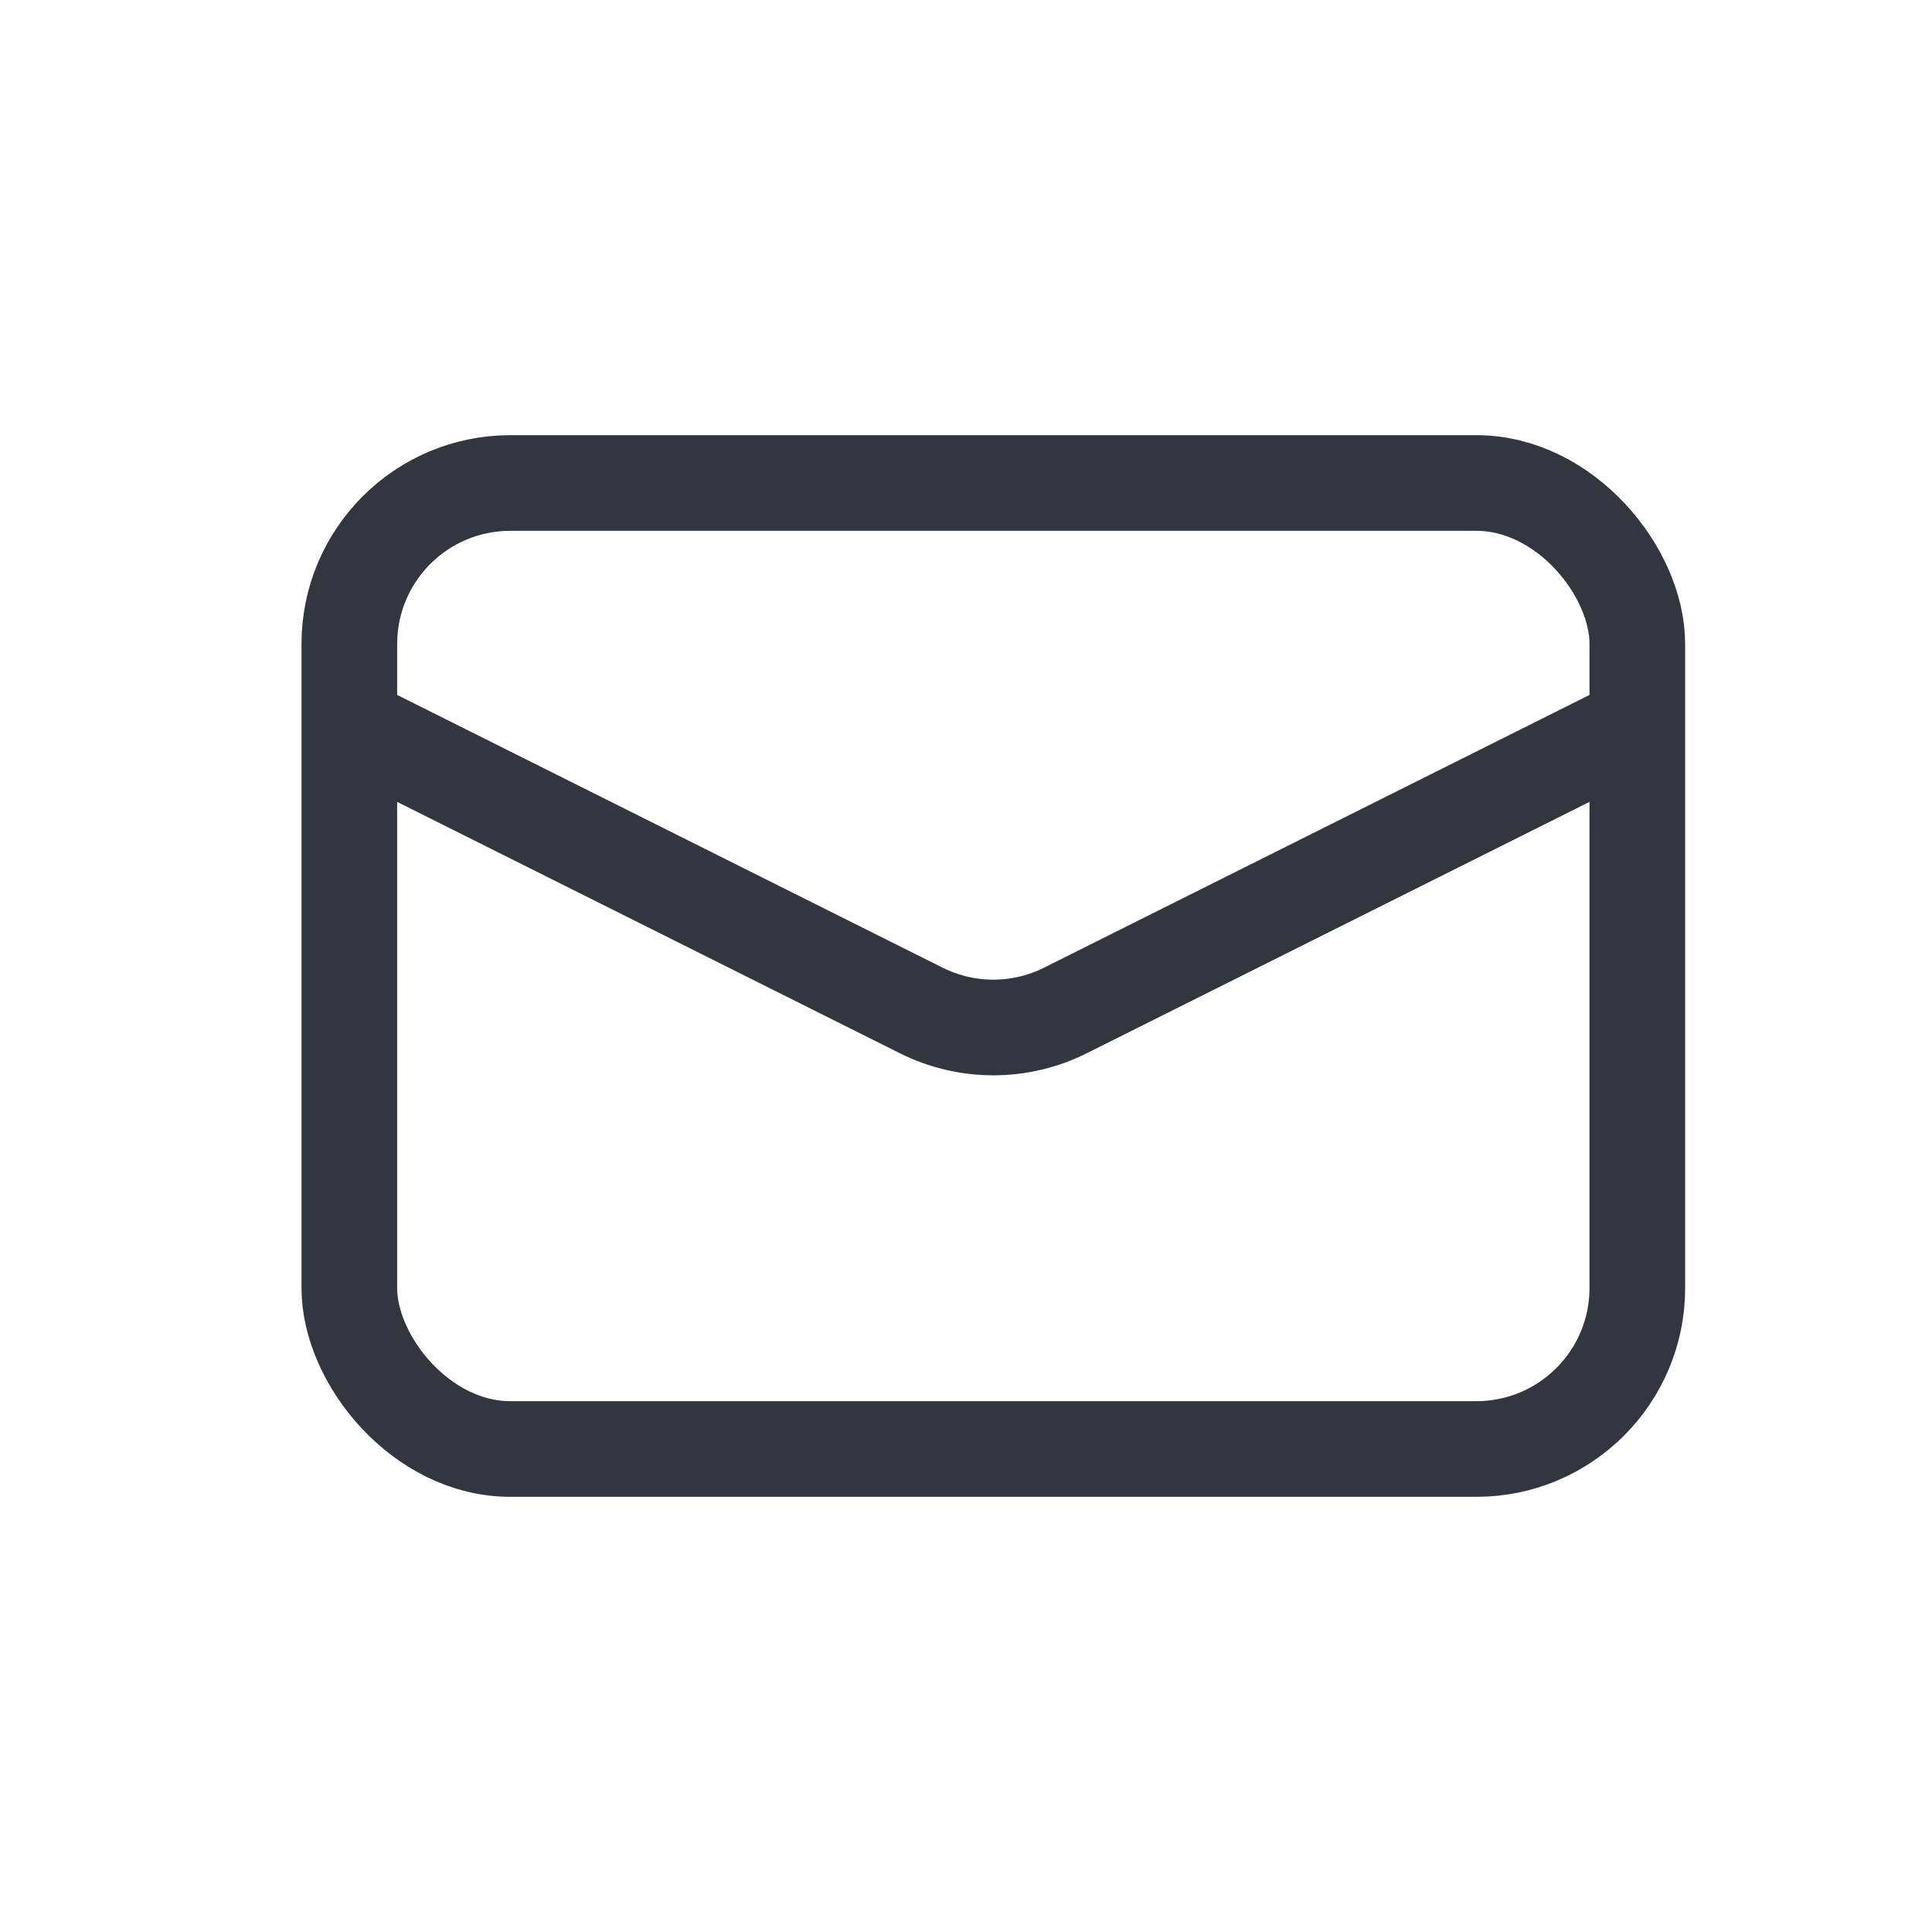 <svg width="707" height="707" viewBox="0 0 707 707" fill="none" xmlns="http://www.w3.org/2000/svg">
<rect x="127.834" y="176.75" width="471.333" height="353.5" rx="58.917" stroke="#33363F" stroke-width="35"/>
<path d="M127.834 265.125L337.152 369.784C353.739 378.077 373.262 378.077 389.849 369.784L599.167 265.125" stroke="#33363F" stroke-width="35"/>
</svg>
